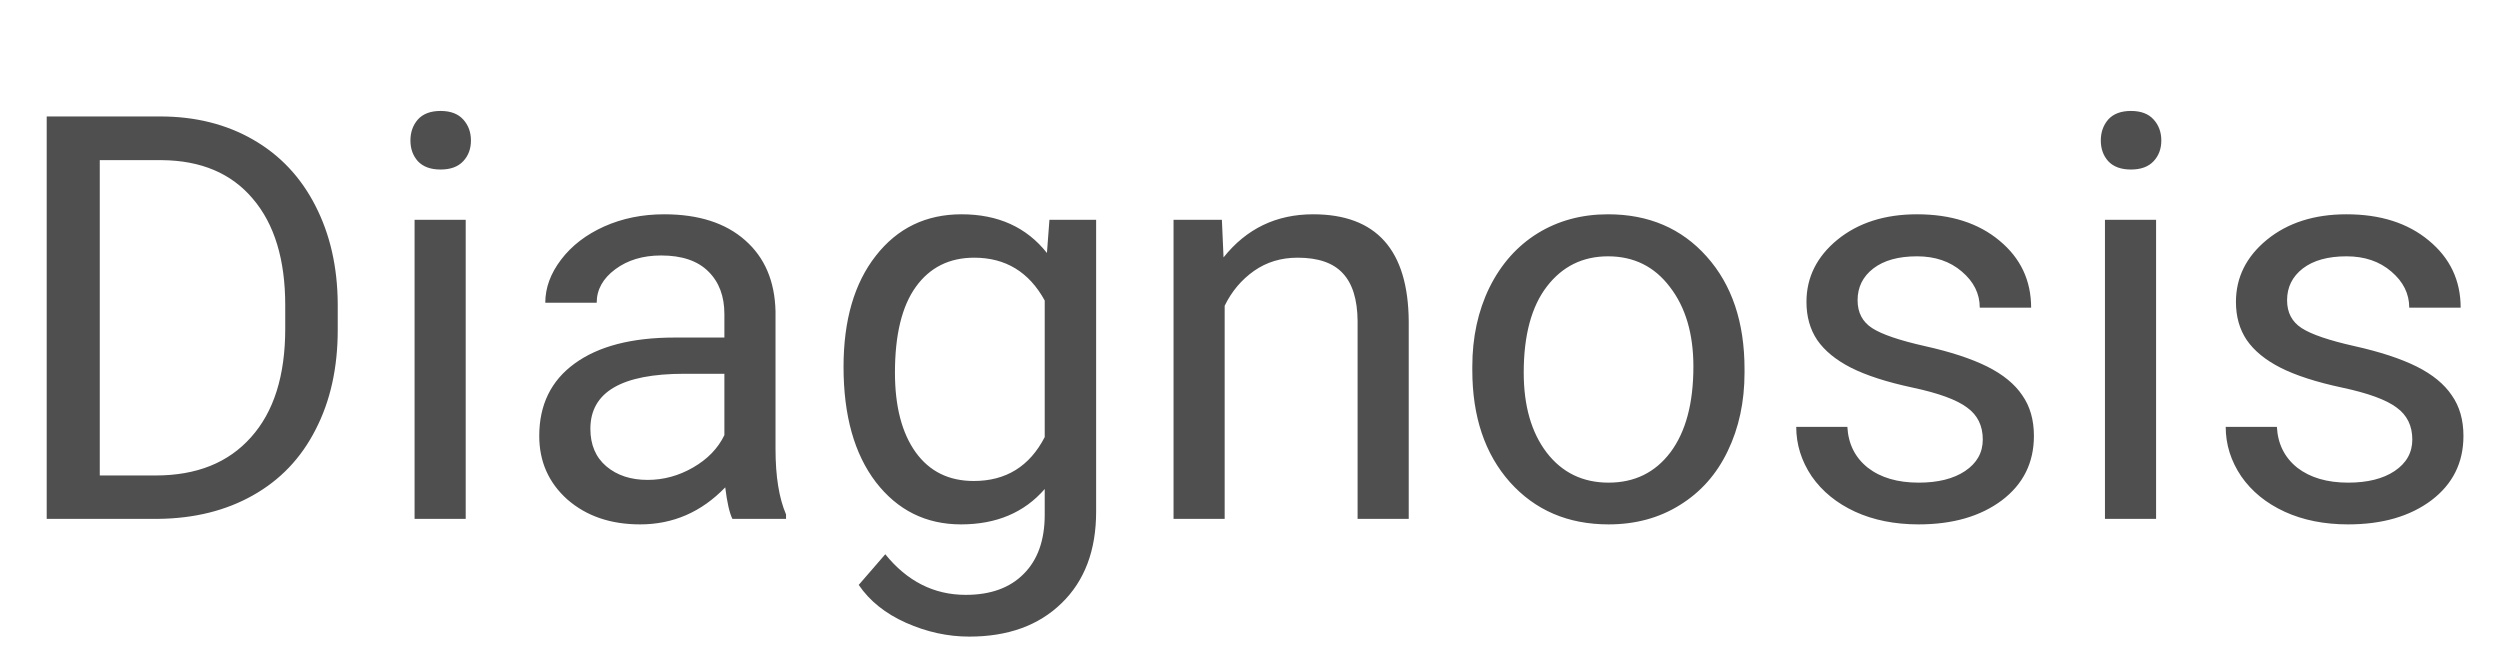 <svg width="53" height="14" viewBox="0 0 53 14" fill="none" xmlns="http://www.w3.org/2000/svg">
<path d="M0.99 11V2.469H3.398C4.141 2.469 4.797 2.633 5.367 2.961C5.938 3.289 6.377 3.756 6.686 4.361C6.998 4.967 7.156 5.662 7.16 6.447V6.992C7.16 7.797 7.004 8.502 6.691 9.107C6.383 9.713 5.939 10.178 5.361 10.502C4.787 10.826 4.117 10.992 3.352 11H0.99ZM2.115 3.395V10.08H3.299C4.166 10.08 4.84 9.811 5.32 9.271C5.805 8.732 6.047 7.965 6.047 6.969V6.471C6.047 5.502 5.818 4.75 5.361 4.215C4.908 3.676 4.264 3.402 3.428 3.395H2.115ZM9.873 11H8.789V4.66H9.873V11ZM8.701 2.979C8.701 2.803 8.754 2.654 8.859 2.533C8.969 2.412 9.129 2.352 9.34 2.352C9.551 2.352 9.711 2.412 9.82 2.533C9.93 2.654 9.984 2.803 9.984 2.979C9.984 3.154 9.93 3.301 9.82 3.418C9.711 3.535 9.551 3.594 9.34 3.594C9.129 3.594 8.969 3.535 8.859 3.418C8.754 3.301 8.701 3.154 8.701 2.979ZM15.527 11C15.465 10.875 15.414 10.652 15.375 10.332C14.871 10.855 14.27 11.117 13.57 11.117C12.945 11.117 12.432 10.941 12.029 10.59C11.631 10.234 11.432 9.785 11.432 9.242C11.432 8.582 11.682 8.07 12.182 7.707C12.685 7.34 13.393 7.156 14.303 7.156H15.357V6.658C15.357 6.279 15.244 5.979 15.018 5.756C14.791 5.529 14.457 5.416 14.016 5.416C13.629 5.416 13.305 5.514 13.043 5.709C12.781 5.904 12.65 6.141 12.65 6.418H11.56C11.56 6.102 11.672 5.797 11.895 5.504C12.121 5.207 12.426 4.973 12.809 4.801C13.195 4.629 13.619 4.543 14.08 4.543C14.81 4.543 15.383 4.727 15.797 5.094C16.211 5.457 16.426 5.959 16.441 6.6V9.518C16.441 10.1 16.516 10.562 16.664 10.906V11H15.527ZM13.729 10.174C14.068 10.174 14.391 10.086 14.695 9.91C15 9.734 15.221 9.506 15.357 9.225V7.924H14.508C13.18 7.924 12.516 8.312 12.516 9.09C12.516 9.43 12.629 9.695 12.855 9.887C13.082 10.078 13.373 10.174 13.729 10.174ZM17.883 7.777C17.883 6.789 18.111 6.004 18.568 5.422C19.025 4.836 19.631 4.543 20.385 4.543C21.158 4.543 21.762 4.816 22.195 5.363L22.248 4.66H23.238V10.848C23.238 11.668 22.994 12.315 22.506 12.787C22.021 13.26 21.369 13.496 20.549 13.496C20.092 13.496 19.645 13.398 19.207 13.203C18.77 13.008 18.436 12.74 18.205 12.4L18.768 11.75C19.232 12.324 19.801 12.611 20.473 12.611C21 12.611 21.41 12.463 21.703 12.166C22 11.869 22.148 11.451 22.148 10.912V10.367C21.715 10.867 21.123 11.117 20.373 11.117C19.631 11.117 19.029 10.818 18.568 10.221C18.111 9.623 17.883 8.809 17.883 7.777ZM18.973 7.9C18.973 8.615 19.119 9.178 19.412 9.588C19.705 9.994 20.115 10.197 20.643 10.197C21.326 10.197 21.828 9.887 22.148 9.266V6.371C21.816 5.766 21.318 5.463 20.654 5.463C20.127 5.463 19.715 5.668 19.418 6.078C19.121 6.488 18.973 7.096 18.973 7.9ZM25.904 4.66L25.939 5.457C26.424 4.848 27.057 4.543 27.838 4.543C29.178 4.543 29.854 5.299 29.865 6.811V11H28.781V6.805C28.777 6.348 28.672 6.01 28.465 5.791C28.262 5.572 27.943 5.463 27.51 5.463C27.158 5.463 26.85 5.557 26.584 5.744C26.318 5.932 26.111 6.178 25.963 6.482V11H24.879V4.66H25.904ZM31.213 7.771C31.213 7.15 31.334 6.592 31.576 6.096C31.822 5.6 32.162 5.217 32.596 4.947C33.033 4.678 33.531 4.543 34.09 4.543C34.953 4.543 35.65 4.842 36.182 5.439C36.717 6.037 36.984 6.832 36.984 7.824V7.9C36.984 8.518 36.865 9.072 36.627 9.564C36.393 10.053 36.055 10.434 35.613 10.707C35.176 10.98 34.672 11.117 34.102 11.117C33.242 11.117 32.545 10.818 32.01 10.221C31.479 9.623 31.213 8.832 31.213 7.848V7.771ZM32.303 7.9C32.303 8.604 32.465 9.168 32.789 9.594C33.117 10.02 33.555 10.232 34.102 10.232C34.652 10.232 35.09 10.018 35.414 9.588C35.738 9.154 35.9 8.549 35.9 7.771C35.9 7.076 35.734 6.514 35.402 6.084C35.074 5.65 34.637 5.434 34.09 5.434C33.555 5.434 33.123 5.646 32.795 6.072C32.467 6.498 32.303 7.107 32.303 7.9ZM42.035 9.318C42.035 9.025 41.924 8.799 41.701 8.639C41.482 8.475 41.098 8.334 40.547 8.217C40 8.1 39.565 7.959 39.24 7.795C38.92 7.631 38.682 7.436 38.525 7.209C38.373 6.982 38.297 6.713 38.297 6.4C38.297 5.881 38.516 5.441 38.953 5.082C39.395 4.723 39.957 4.543 40.641 4.543C41.359 4.543 41.941 4.729 42.387 5.1C42.836 5.471 43.06 5.945 43.06 6.523H41.971C41.971 6.227 41.844 5.971 41.59 5.756C41.34 5.541 41.023 5.434 40.641 5.434C40.246 5.434 39.938 5.52 39.715 5.691C39.492 5.863 39.381 6.088 39.381 6.365C39.381 6.627 39.484 6.824 39.691 6.957C39.898 7.09 40.272 7.217 40.81 7.338C41.353 7.459 41.793 7.604 42.129 7.771C42.465 7.939 42.713 8.143 42.873 8.381C43.037 8.615 43.119 8.902 43.119 9.242C43.119 9.809 42.893 10.264 42.44 10.607C41.986 10.947 41.398 11.117 40.676 11.117C40.168 11.117 39.719 11.027 39.328 10.848C38.938 10.668 38.631 10.418 38.408 10.098C38.19 9.773 38.08 9.424 38.08 9.049H39.164C39.184 9.412 39.328 9.701 39.598 9.916C39.871 10.127 40.23 10.232 40.676 10.232C41.086 10.232 41.414 10.15 41.66 9.986C41.91 9.818 42.035 9.596 42.035 9.318ZM45.709 11H44.625V4.66H45.709V11ZM44.537 2.979C44.537 2.803 44.59 2.654 44.695 2.533C44.805 2.412 44.965 2.352 45.176 2.352C45.387 2.352 45.547 2.412 45.656 2.533C45.766 2.654 45.82 2.803 45.82 2.979C45.82 3.154 45.766 3.301 45.656 3.418C45.547 3.535 45.387 3.594 45.176 3.594C44.965 3.594 44.805 3.535 44.695 3.418C44.59 3.301 44.537 3.154 44.537 2.979ZM51.141 9.318C51.141 9.025 51.029 8.799 50.807 8.639C50.588 8.475 50.203 8.334 49.652 8.217C49.105 8.1 48.67 7.959 48.346 7.795C48.025 7.631 47.787 7.436 47.631 7.209C47.478 6.982 47.402 6.713 47.402 6.4C47.402 5.881 47.621 5.441 48.059 5.082C48.5 4.723 49.062 4.543 49.746 4.543C50.465 4.543 51.047 4.729 51.492 5.1C51.941 5.471 52.166 5.945 52.166 6.523H51.076C51.076 6.227 50.949 5.971 50.695 5.756C50.445 5.541 50.129 5.434 49.746 5.434C49.352 5.434 49.043 5.52 48.82 5.691C48.598 5.863 48.486 6.088 48.486 6.365C48.486 6.627 48.59 6.824 48.797 6.957C49.004 7.09 49.377 7.217 49.916 7.338C50.459 7.459 50.898 7.604 51.234 7.771C51.57 7.939 51.818 8.143 51.978 8.381C52.143 8.615 52.225 8.902 52.225 9.242C52.225 9.809 51.998 10.264 51.545 10.607C51.092 10.947 50.504 11.117 49.781 11.117C49.273 11.117 48.824 11.027 48.434 10.848C48.043 10.668 47.736 10.418 47.514 10.098C47.295 9.773 47.185 9.424 47.185 9.049H48.27C48.289 9.412 48.434 9.701 48.703 9.916C48.977 10.127 49.336 10.232 49.781 10.232C50.191 10.232 50.52 10.15 50.766 9.986C51.016 9.818 51.141 9.596 51.141 9.318Z" fill="#4F4F4F"/>
</svg>
